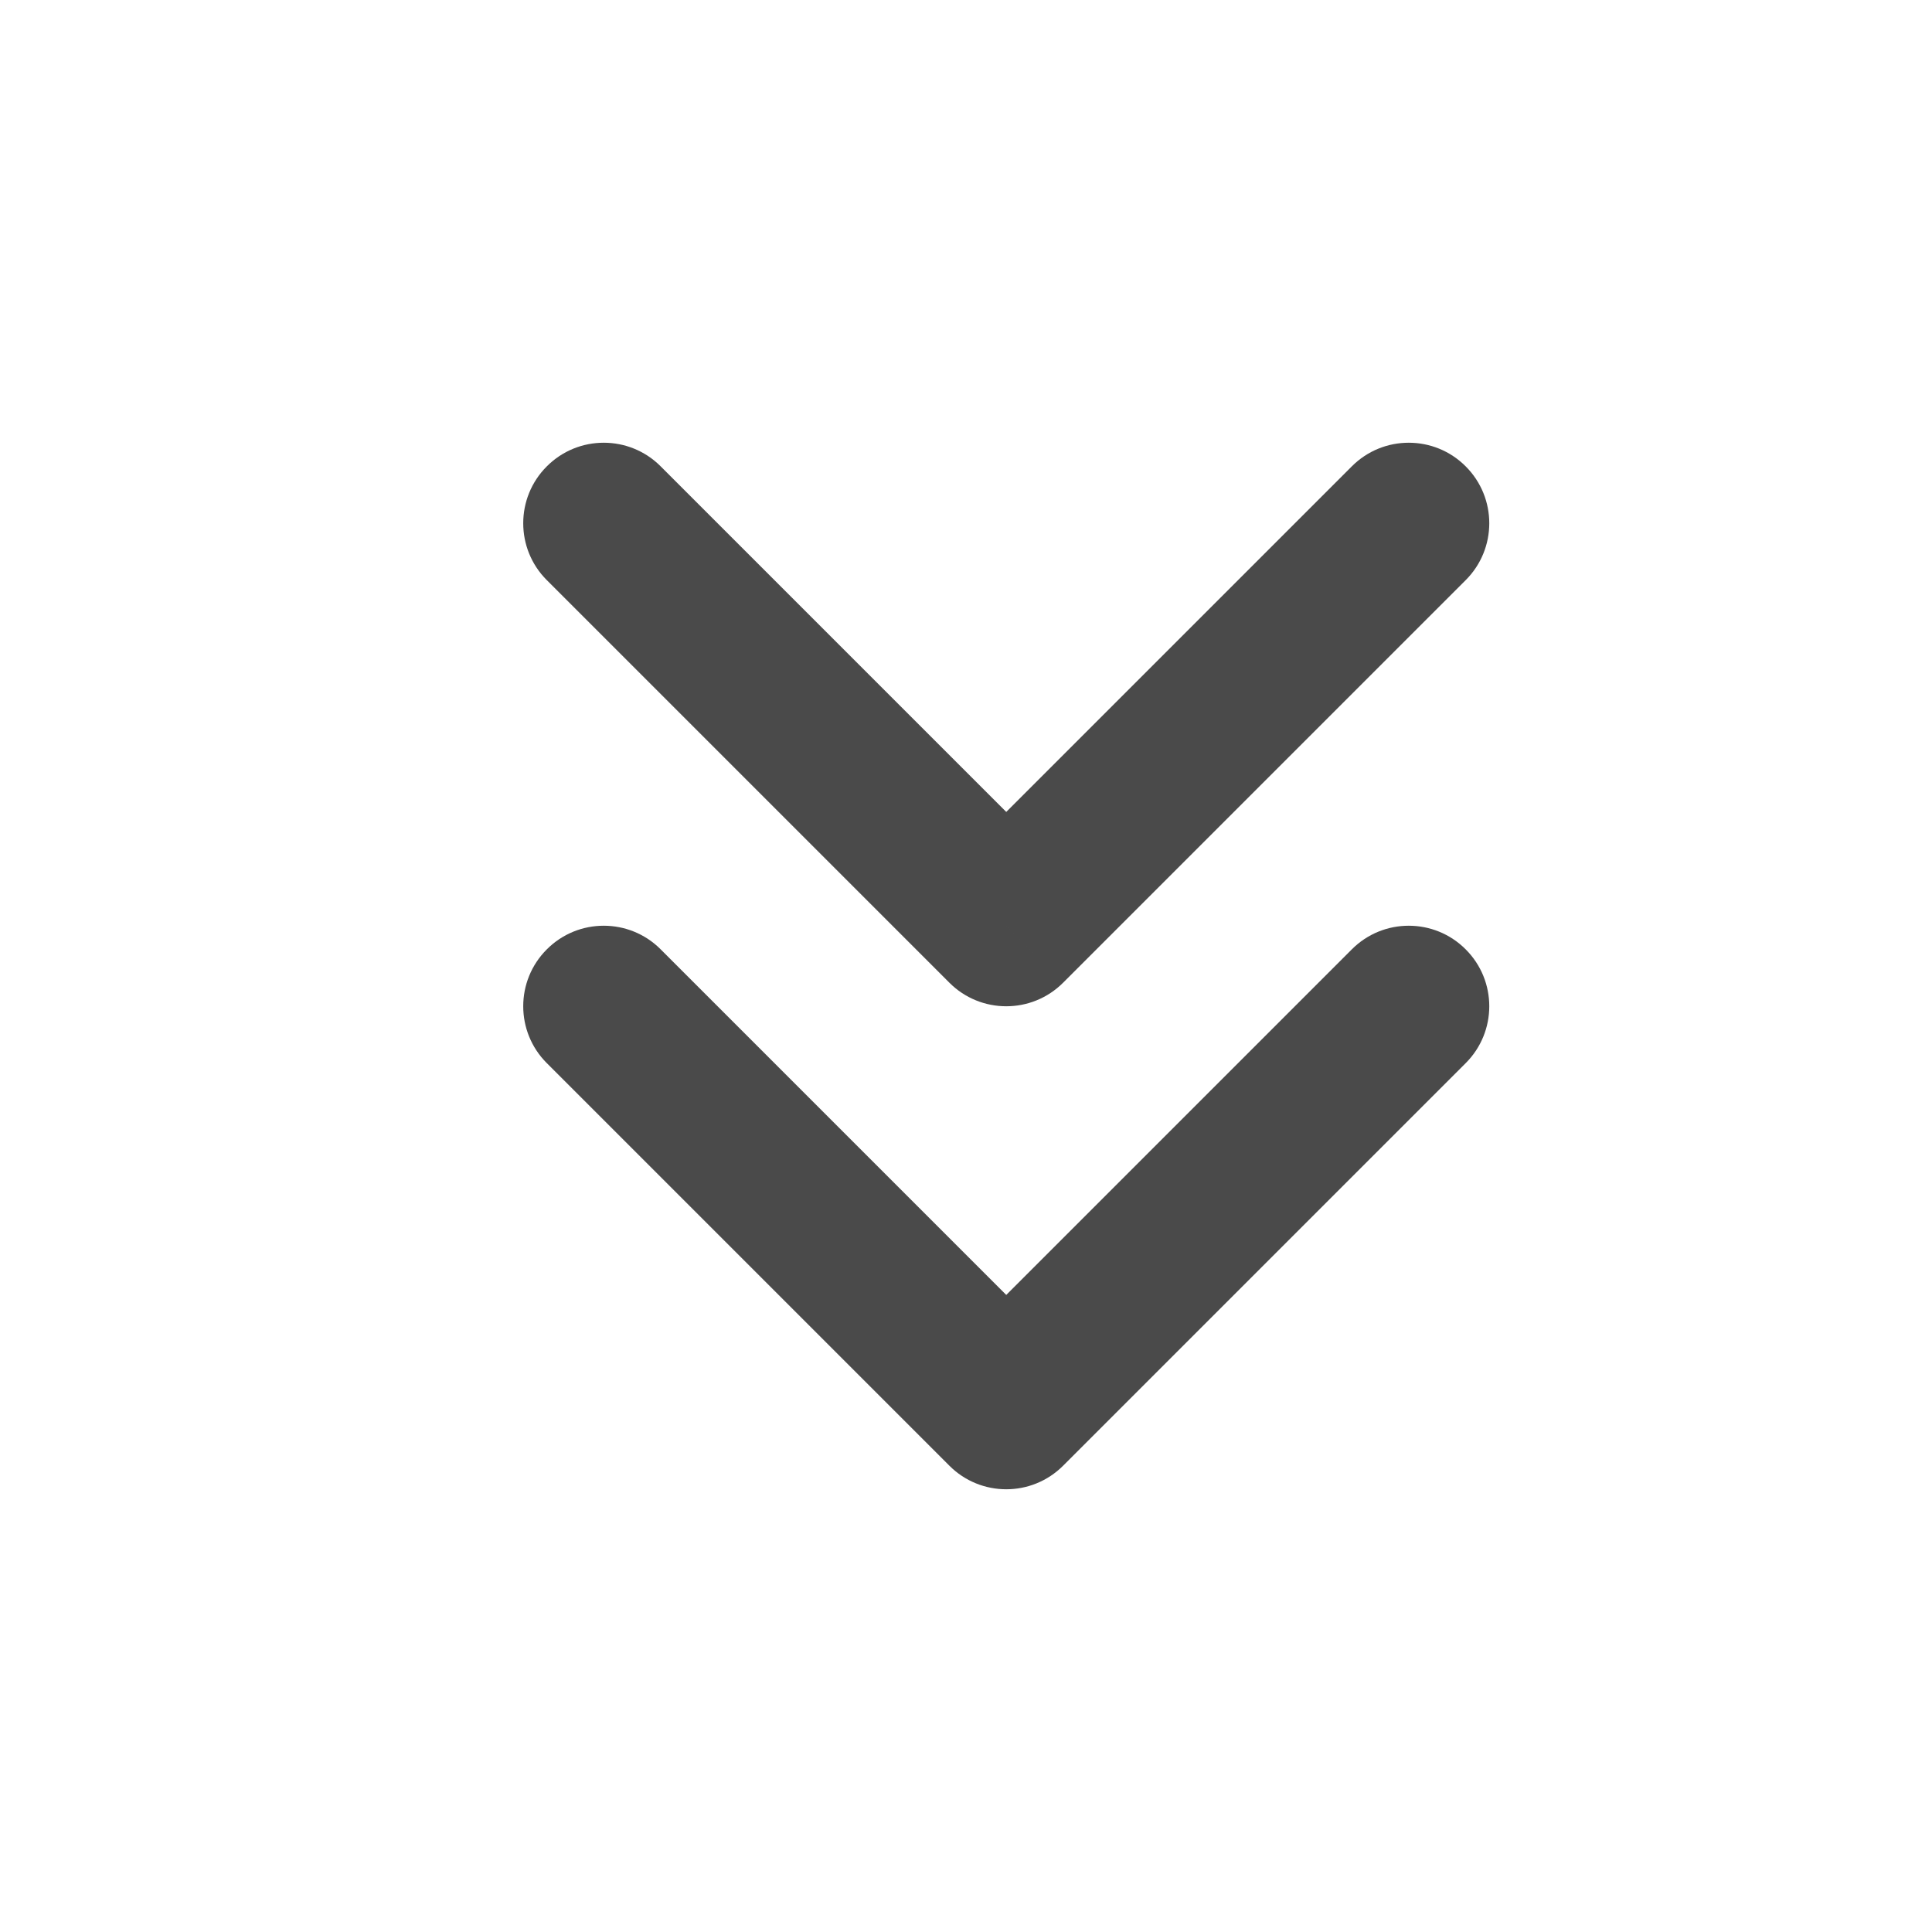 <svg width="24" height="24" viewBox="0 0 24 24" fill="none" xmlns="http://www.w3.org/2000/svg">
<path d="M8.207 5.793C7.817 5.402 7.183 5.402 6.793 5.793C6.402 6.183 6.402 6.817 6.793 7.207L8.207 5.793ZM12.5 11.5L11.793 12.207C12.183 12.598 12.817 12.598 13.207 12.207L12.5 11.5ZM18.207 7.207C18.598 6.817 18.598 6.183 18.207 5.793C17.817 5.402 17.183 5.402 16.793 5.793L18.207 7.207ZM8.207 11.793C7.817 11.402 7.183 11.402 6.793 11.793C6.402 12.183 6.402 12.817 6.793 13.207L8.207 11.793ZM12.5 17.5L11.793 18.207C12.183 18.598 12.817 18.598 13.207 18.207L12.5 17.5ZM18.207 13.207C18.598 12.817 18.598 12.183 18.207 11.793C17.817 11.402 17.183 11.402 16.793 11.793L18.207 13.207ZM6.793 7.207L11.793 12.207L13.207 10.793L8.207 5.793L6.793 7.207ZM13.207 12.207L18.207 7.207L16.793 5.793L11.793 10.793L13.207 12.207ZM6.793 13.207L11.793 18.207L13.207 16.793L8.207 11.793L6.793 13.207ZM13.207 18.207L18.207 13.207L16.793 11.793L11.793 16.793L13.207 18.207Z" fill="#4A4A4A"/>
</svg>
